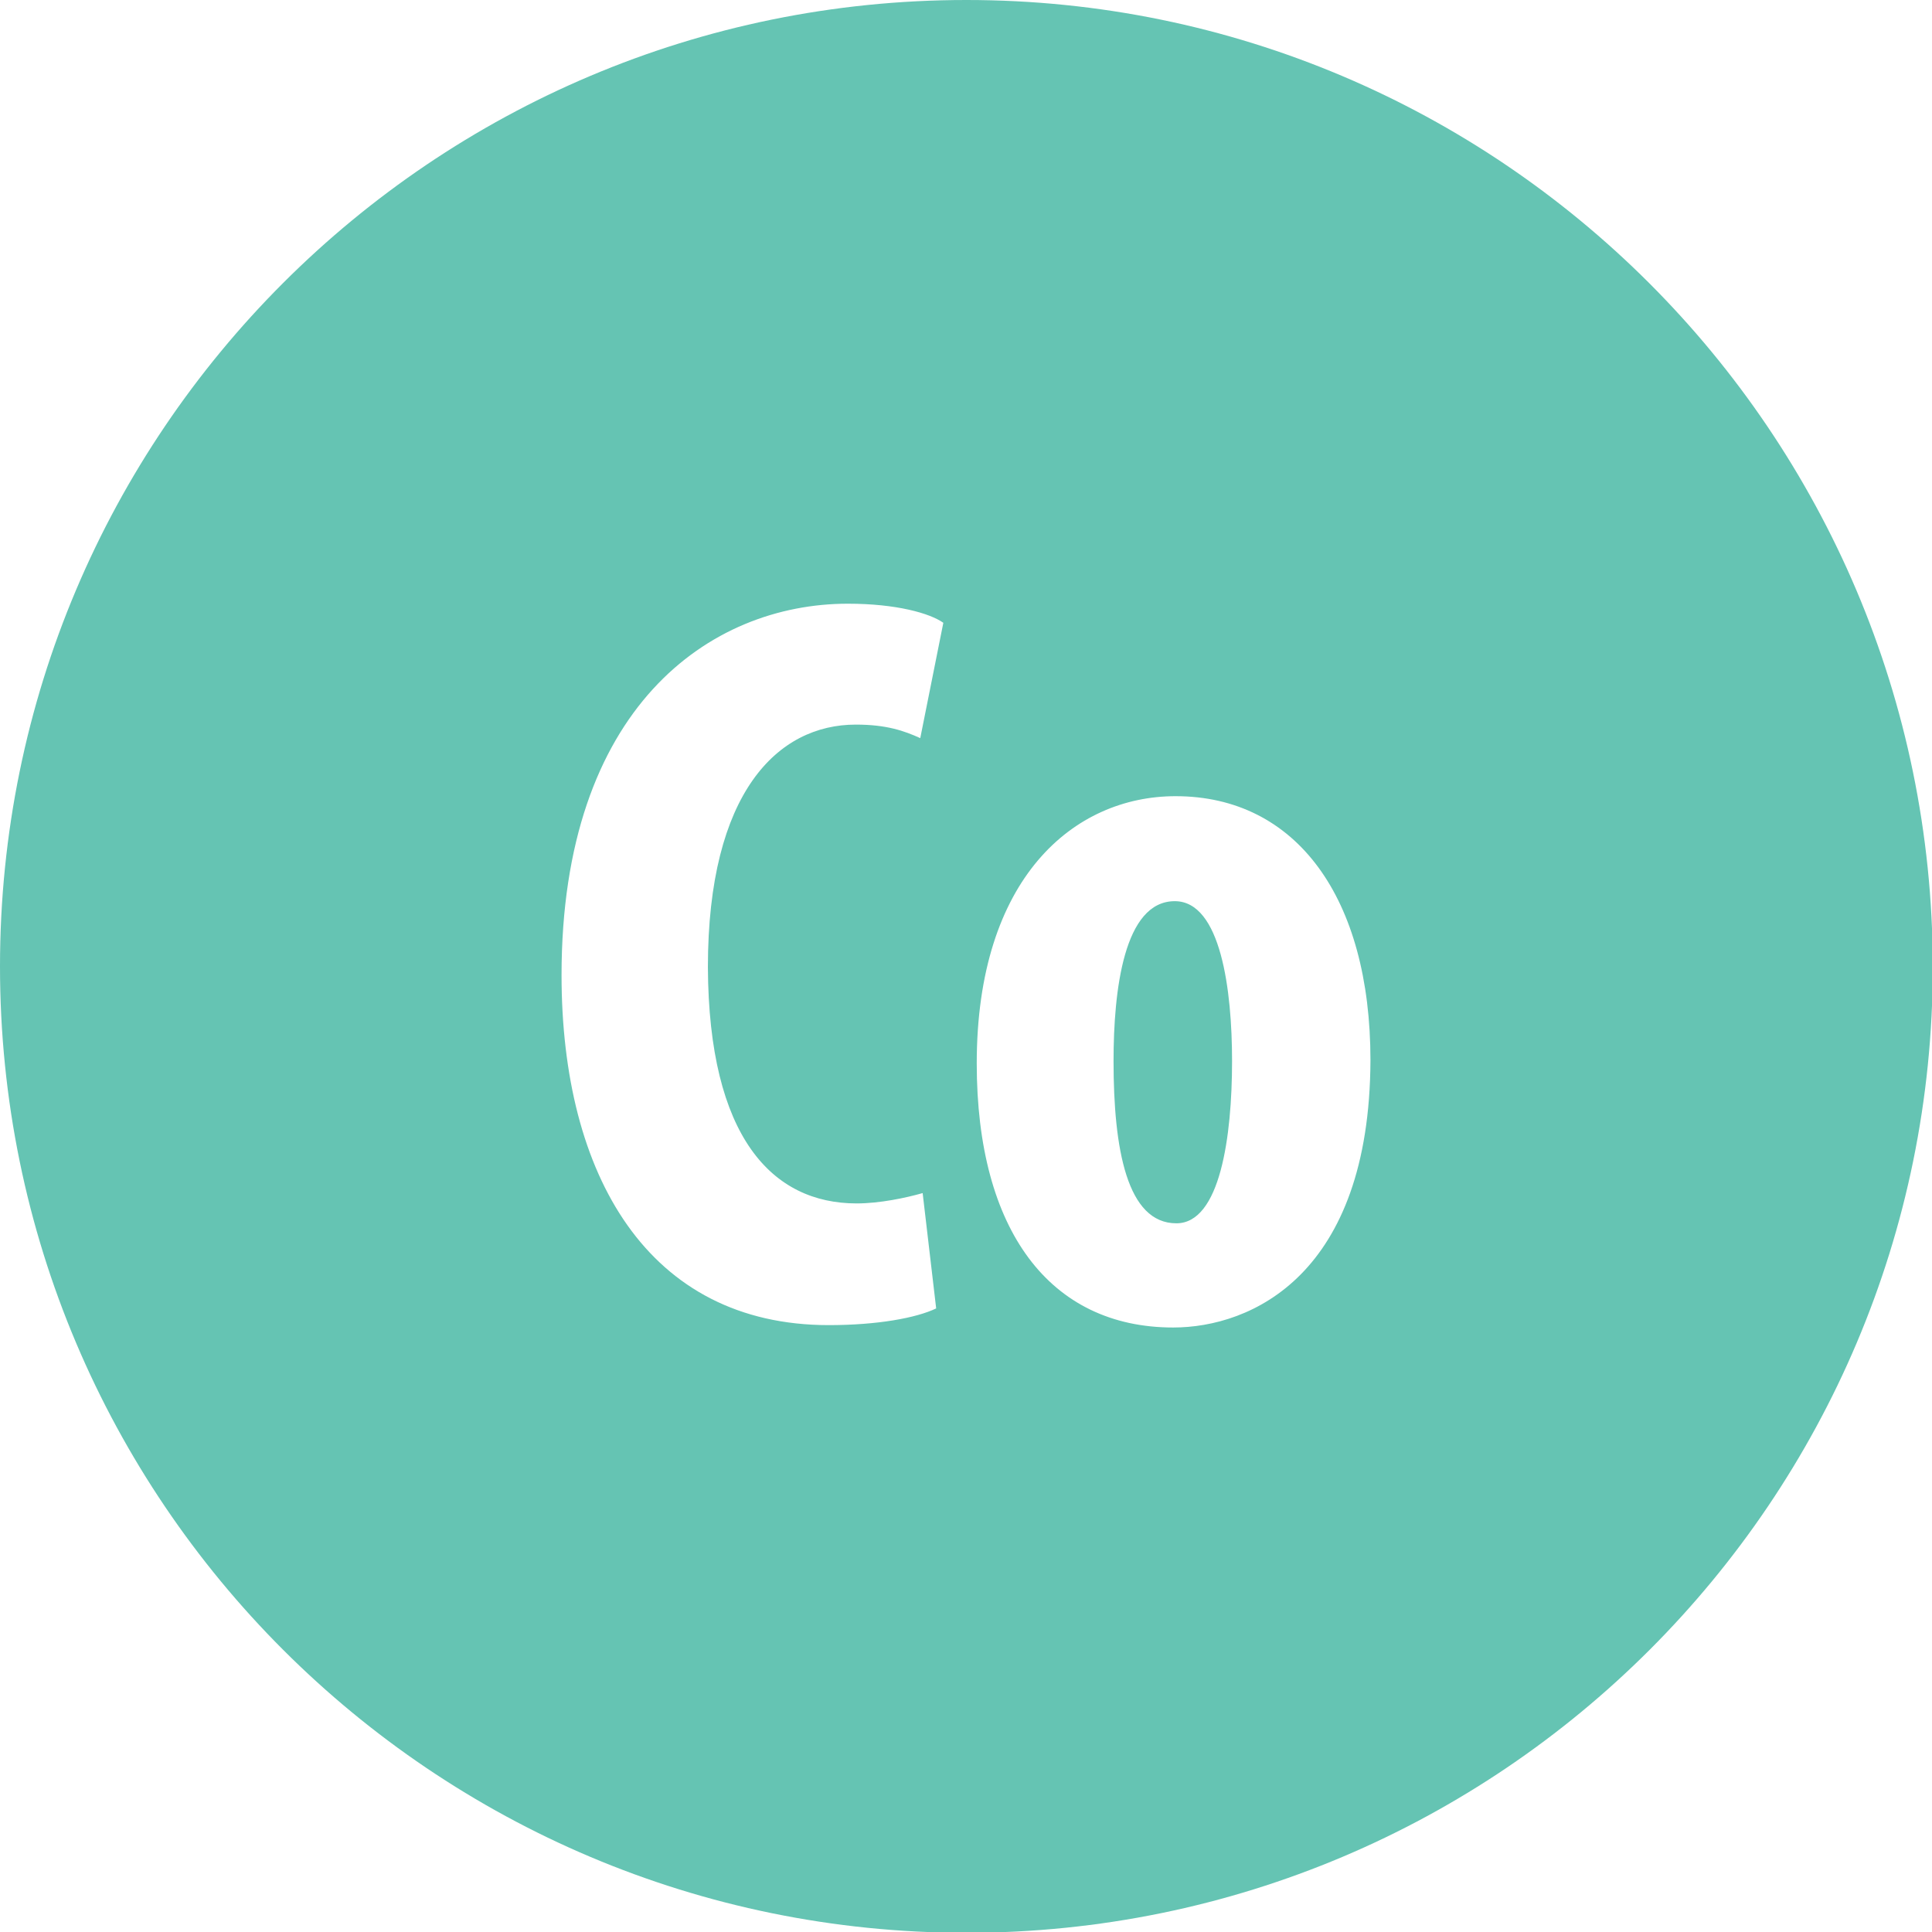 <?xml version="1.0" ?><svg id="Layer_1" style="enable-background:new 0 0 242.9 242.9;" version="1.1" viewBox="0 0 242.9 242.9" xml:space="preserve" xmlns="http://www.w3.org/2000/svg" xmlns:xlink="http://www.w3.org/1999/xlink"><style type="text/css">
	.st0{fill:#65C4B3;}
</style><path class="st0" d="M121.5,0L121.5,0C54.4,0,0,54.4,0,121.5c0,67.1,54.4,121.5,121.5,121.5h0c67.1,0,121.5-54.4,121.5-121.5  C242.9,54.4,188.5,0,121.5,0z M107.7,151.3c2.9,0,6.2-0.7,8.3-1.3l1.7,14.5c-2.5,1.2-7.4,2.1-13.5,2.1c-22.7,0-33.6-18.8-33.6-44  c0-33.6,18.6-46.7,36-46.7c6.1,0,10.3,1.2,12,2.4l-2.9,14.5c-2-0.9-4.2-1.7-8.1-1.7c-9.8,0-18.6,8.5-18.6,30.5  C89.1,143,97.1,151.3,107.7,151.3z M147.5,166.9c-15.5,0-24.7-12.2-24.7-33.2c0-23.3,12.2-33.6,25-33.6c15.2,0,24.5,12.8,24.5,33.2  C172.2,160.3,157.3,166.9,147.5,166.9z M154.9,133.4c0,9.5-1.5,20.4-7,20.4c-6.2,0-7.9-9.3-7.9-20.4c0-8.9,1.3-20.1,7.7-20.1  C153.5,113.3,154.9,124.5,154.9,133.4z"/></svg>